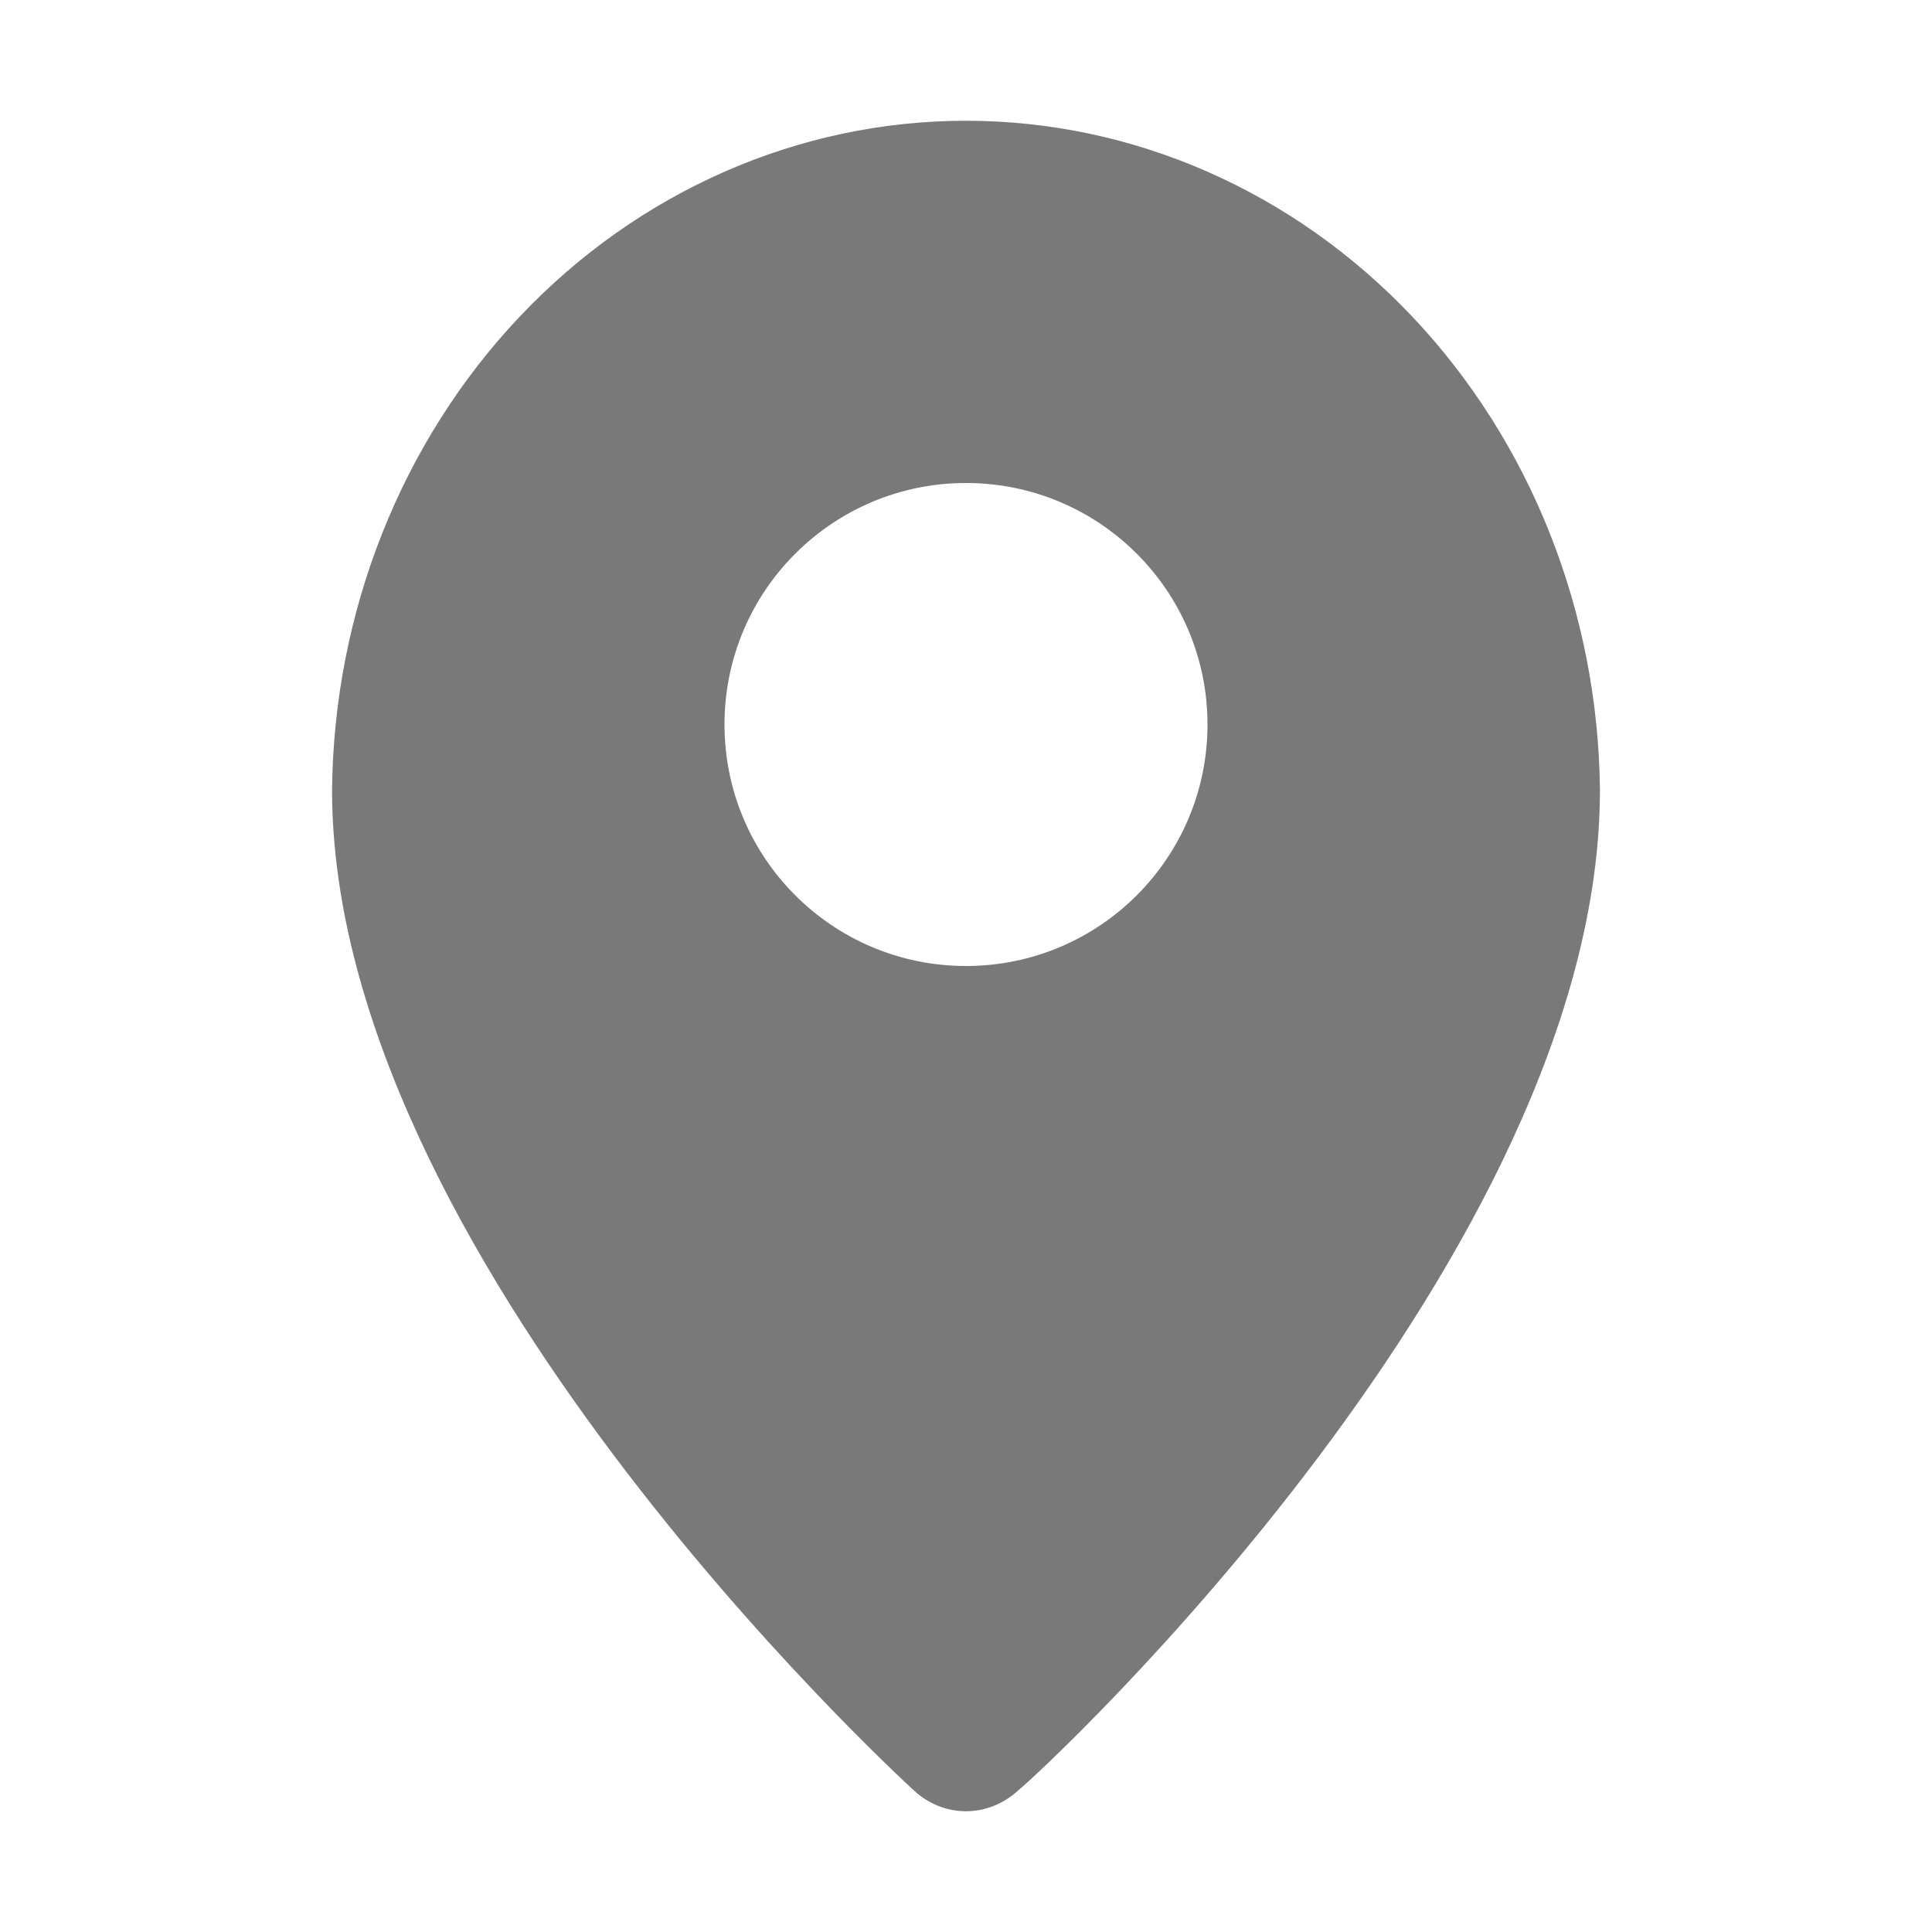 <svg width="16" height="16" viewBox="0 0 16 16" fill="none" xmlns="http://www.w3.org/2000/svg">
<path fill-rule="evenodd" clip-rule="evenodd" d="M4.306 2.62C5.289 1.582 6.617 1 8 1C9.383 1 10.711 1.582 11.694 2.62C12.677 3.658 13.236 5.069 13.25 6.544C13.25 10.38 8.656 14.65 8.427 14.832C8.308 14.94 8.156 15 8 15C7.844 15 7.692 14.94 7.573 14.832L7.572 14.831C7.36 14.635 2.75 10.373 2.75 6.544C2.764 5.069 3.323 3.658 4.306 2.62ZM8 8C9.105 8 10 7.105 10 6C10 4.895 9.105 4 8 4C6.895 4 6 4.895 6 6C6 7.105 6.895 8 8 8Z" fill="#212121" fill-opacity="0.6"/>
</svg>
